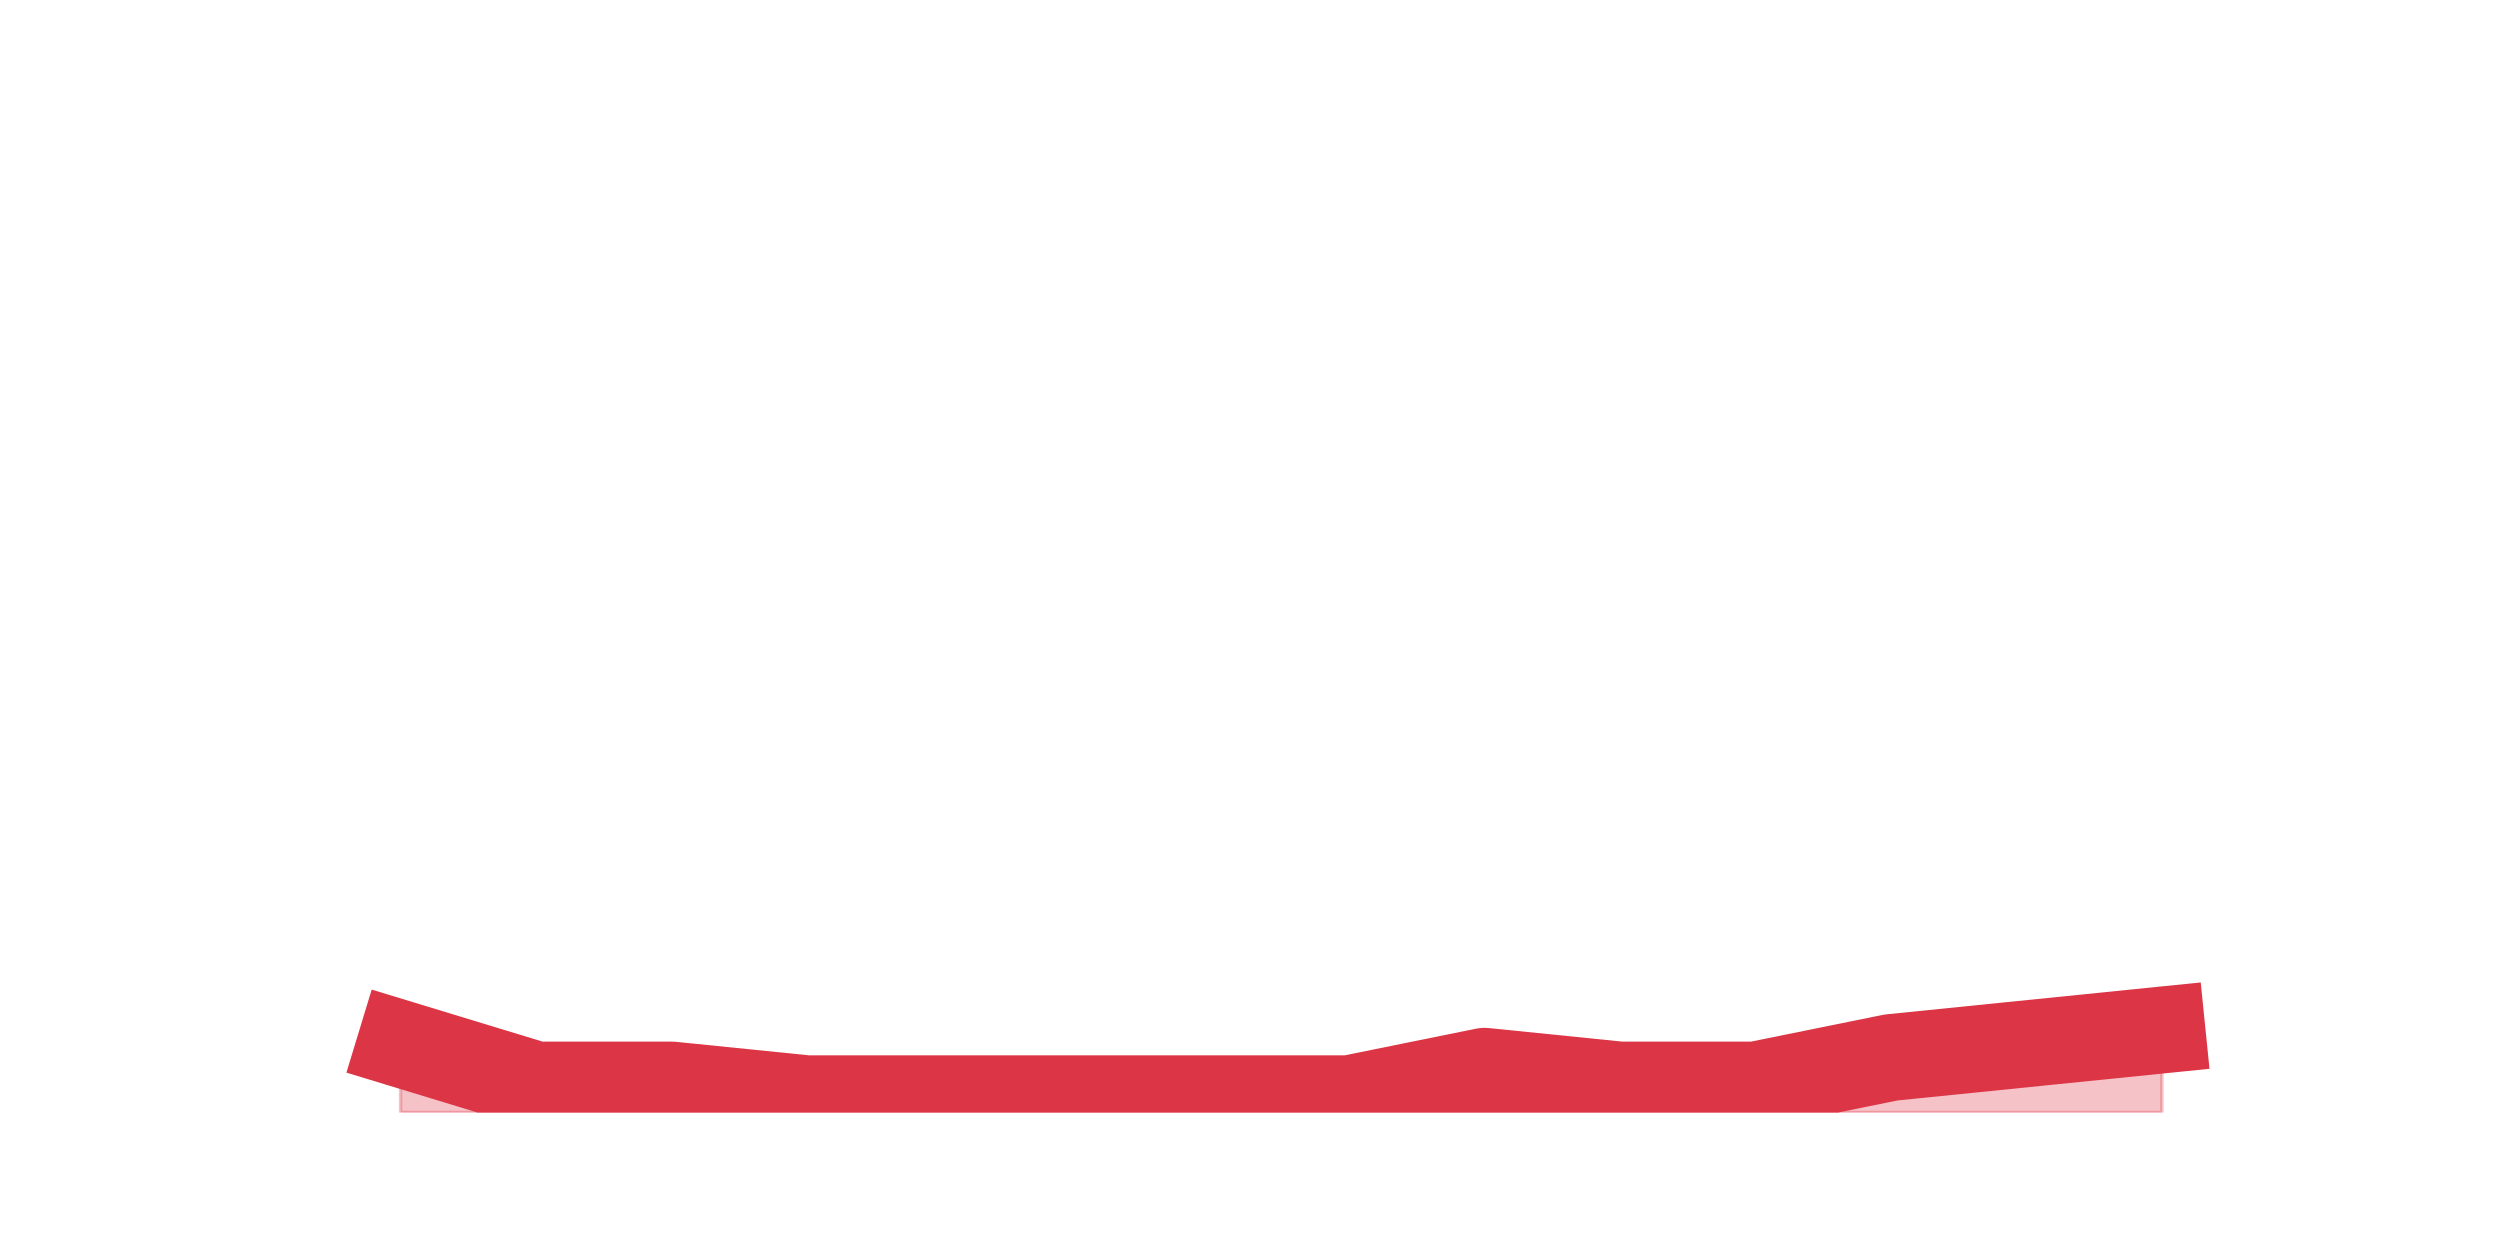 <?xml version="1.0" encoding="utf-8" standalone="no"?>
<!DOCTYPE svg PUBLIC "-//W3C//DTD SVG 1.1//EN"
  "http://www.w3.org/Graphics/SVG/1.1/DTD/svg11.dtd">
<svg height="360pt" version="1.1" viewBox="0 0 720 360" width="720pt" xmlns="http://www.w3.org/2000/svg" xmlns:xlink="http://www.w3.org/1999/xlink">
 <defs>
  <style type="text/css">*{stroke-linecap:butt;stroke-linejoin:round;}</style>
 </defs>
 <g id="figure_1">
  <g id="patch_1">
   <path d="M 0 360 
L 720 360 
L 720 0 
L 0 0 
z
" style="fill:none;"/>
  </g>
  <g id="axes_1">
   <g id="matplotlib.axis_1"/>
   <g id="matplotlib.axis_2"/>
   <g id="PolyCollection_1">
    <defs>
     <path d="M 115.364 -59.4 
L 115.364 -39.6 
L 154.385 -39.6 
L 193.406 -39.6 
L 232.427 -39.6 
L 271.448 -39.6 
L 310.469 -39.6 
L 349.49 -39.6 
L 388.51 -39.6 
L 427.531 -39.6 
L 466.552 -39.6 
L 505.573 -39.6 
L 544.594 -39.6 
L 583.615 -39.6 
L 622.636 -39.6 
L 622.636 -63.36 
L 622.636 -63.36 
L 583.615 -59.4 
L 544.594 -55.44 
L 505.573 -47.52 
L 466.552 -47.52 
L 427.531 -51.48 
L 388.51 -43.56 
L 349.49 -43.56 
L 310.469 -43.56 
L 271.448 -43.56 
L 232.427 -43.56 
L 193.406 -47.52 
L 154.385 -47.52 
L 115.364 -59.4 
z
" id="m27c62ddda3" style="stroke:#dc3545;stroke-opacity:0.3;"/>
    </defs>
    <g clip-path="url(#p378d75c02b)">
     <use style="fill:#dc3545;fill-opacity:0.3;stroke:#dc3545;stroke-opacity:0.3;" x="0" xlink:href="#m27c62ddda3" y="360"/>
    </g>
   </g>
   <g id="line2d_1">
    <path clip-path="url(#p378d75c02b)" d="M 115.364 300.6 
L 154.385 312.48 
L 193.406 312.48 
L 232.427 316.44 
L 271.448 316.44 
L 310.469 316.44 
L 349.49 316.44 
L 388.51 316.44 
L 427.531 308.52 
L 466.552 312.48 
L 505.573 312.48 
L 544.594 304.56 
L 583.615 300.6 
L 622.636 296.64 
" style="fill:none;stroke:#dc3545;stroke-linecap:square;stroke-width:25;"/>
   </g>
  </g>
 </g>
 <defs>
  <clipPath id="p378d75c02b">
   <rect height="277.2" width="558" x="90" y="43.2"/>
  </clipPath>
 </defs>
</svg>
